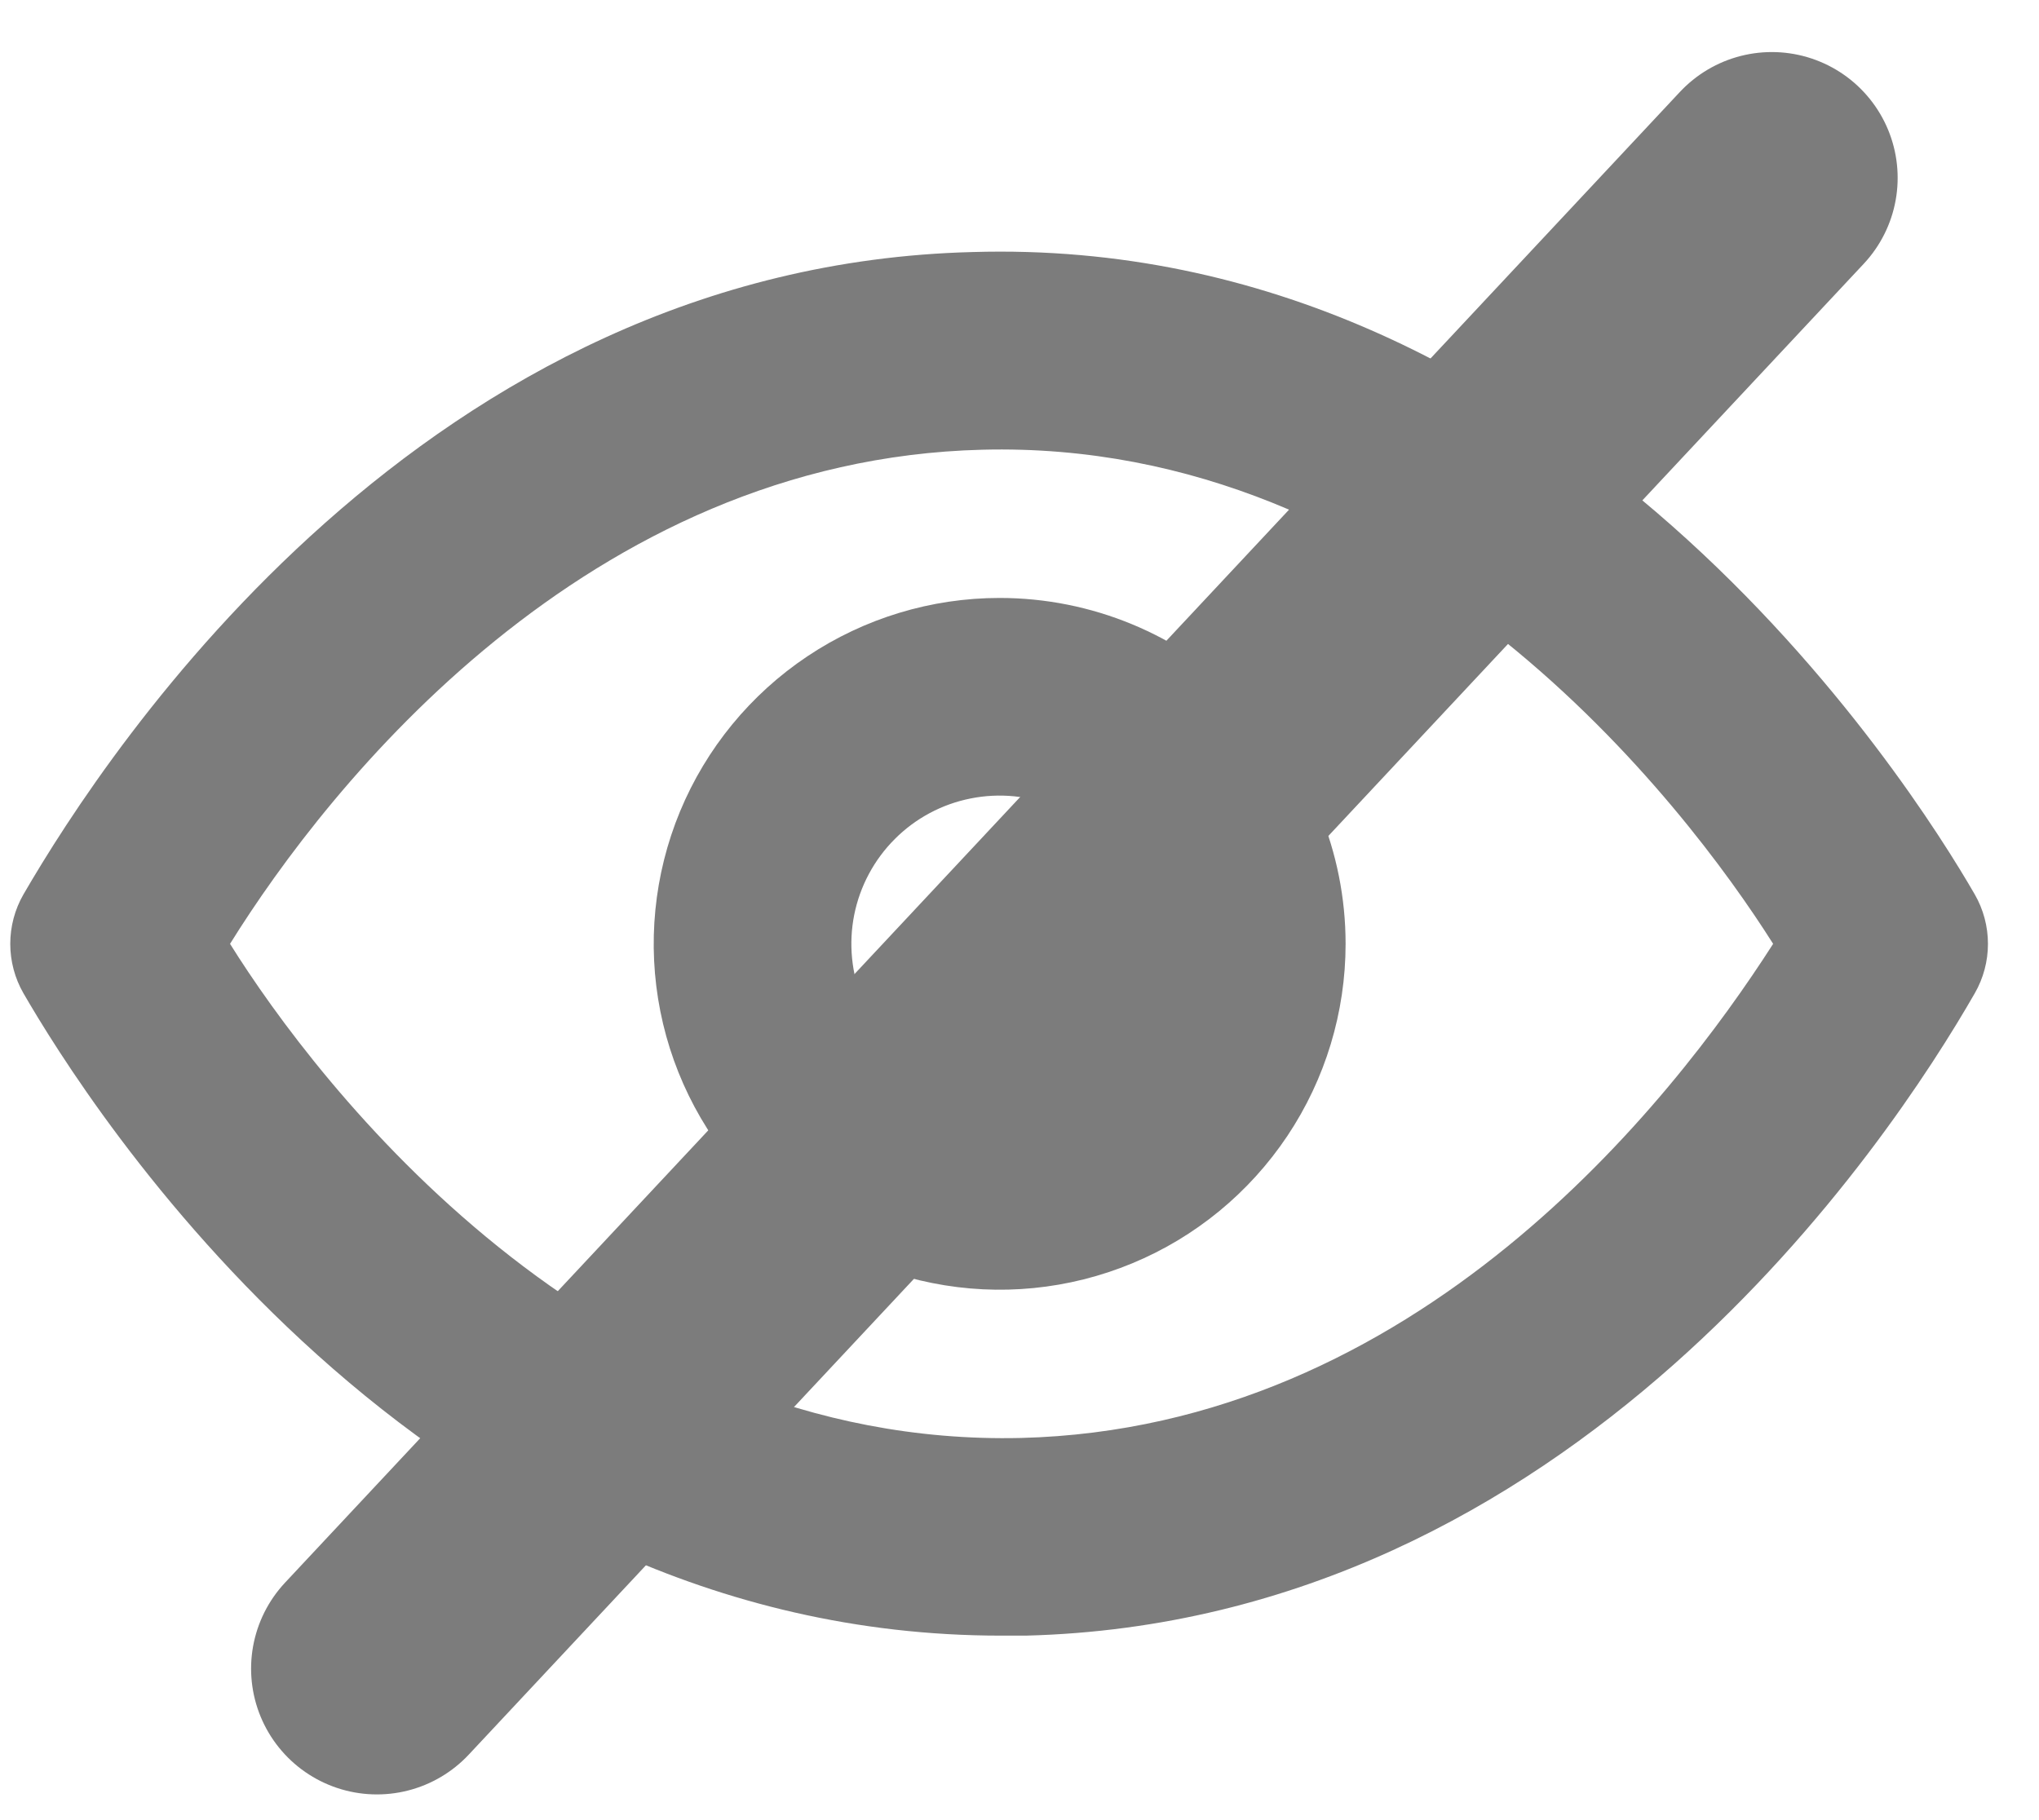 <svg xmlns="http://www.w3.org/2000/svg" width="28" height="25" viewBox="0 0 28 25" fill="none">
                    <path
                      d="M27.118 12.285C26.249 10.778 21.471 3.218 13.354 3.462C5.847 3.652 1.503 10.249 0.322 12.285C0.203 12.492 0.141 12.726 0.141 12.964C0.141 13.202 0.203 13.436 0.322 13.643C1.178 15.122 5.752 22.466 13.747 22.466H14.086C21.593 22.276 25.95 15.679 27.118 13.643C27.237 13.436 27.299 13.202 27.299 12.964C27.299 12.726 27.237 12.492 27.118 12.285ZM14.019 19.751C8.168 19.887 4.354 14.878 3.159 12.964C4.517 10.778 8.06 6.313 13.489 6.177C19.312 6.028 23.14 11.05 24.349 12.964C22.95 15.149 19.448 19.615 14.019 19.751Z"
                      fill="#7C7C7C"
                    />
                    <path
                      d="M13.727 8.213C12.788 8.213 11.869 8.492 11.088 9.014C10.307 9.536 9.698 10.278 9.338 11.146C8.979 12.014 8.885 12.969 9.068 13.891C9.251 14.812 9.704 15.659 10.368 16.323C11.033 16.988 11.879 17.44 12.801 17.623C13.722 17.807 14.677 17.713 15.546 17.353C16.414 16.994 17.156 16.384 17.678 15.603C18.2 14.822 18.478 13.903 18.478 12.964C18.478 11.704 17.978 10.495 17.087 9.604C16.196 8.713 14.988 8.213 13.727 8.213ZM13.727 15C13.325 15 12.931 14.88 12.596 14.657C12.261 14.433 12.001 14.115 11.846 13.743C11.692 13.371 11.652 12.961 11.73 12.567C11.809 12.172 12.003 11.809 12.288 11.524C12.572 11.239 12.935 11.045 13.33 10.967C13.725 10.888 14.135 10.929 14.507 11.083C14.879 11.237 15.197 11.498 15.42 11.833C15.644 12.167 15.764 12.561 15.764 12.964C15.764 13.504 15.549 14.022 15.167 14.403C14.785 14.785 14.268 15 13.727 15Z"
                      fill="#7C7C7C"
                    />
                    <line
                      x1="24.331"
                      y1="2.443"
                      x2="5.176"
                      y2="22.919"
                      stroke="#7C7C7C"
                      stroke-width="3.456"
                      stroke-linecap="round"
                    />
                  </svg>